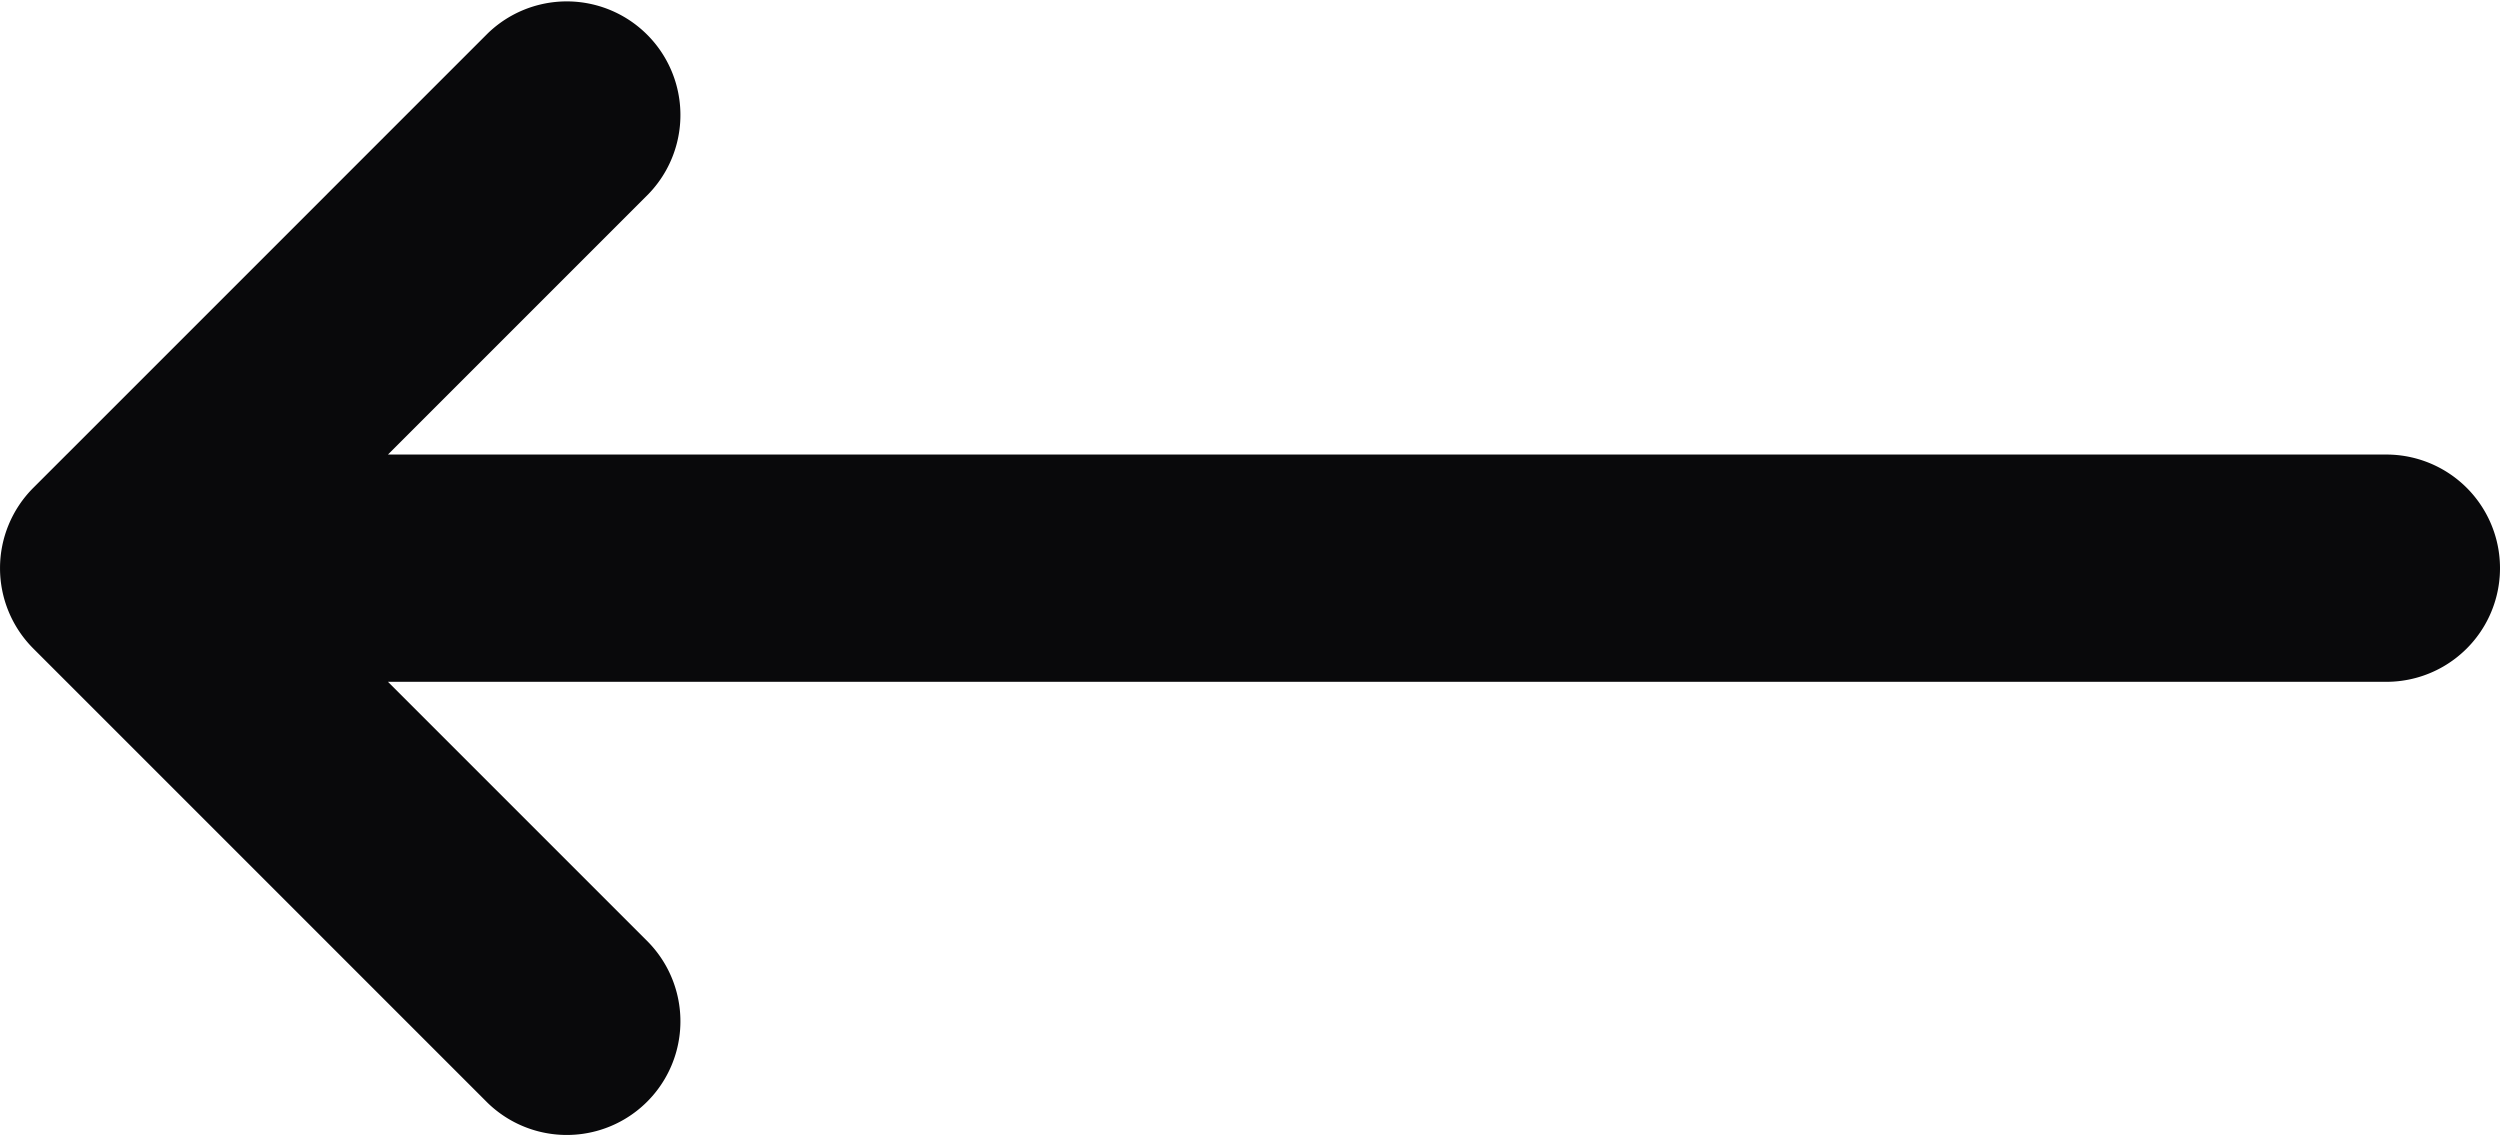 <svg id="move-left" xmlns="http://www.w3.org/2000/svg" width="22" height="10" viewBox="0 0 22 10">
  <path id="Vector" d="M5.707,1.707A1,1,0,0,0,4.293.293ZM1,5,.293,4.293a1,1,0,0,0,0,1.414ZM4.293,9.707A1,1,0,0,0,5.707,8.293ZM21,6a1,1,0,0,0,0-2ZM4.293.293l-4,4L1.707,5.707l4-4Zm-4,5.414,4,4L5.707,8.293l-4-4ZM1,6H21V4H1Z" transform="translate(0 0)" fill="#09090b"/>
</svg>
